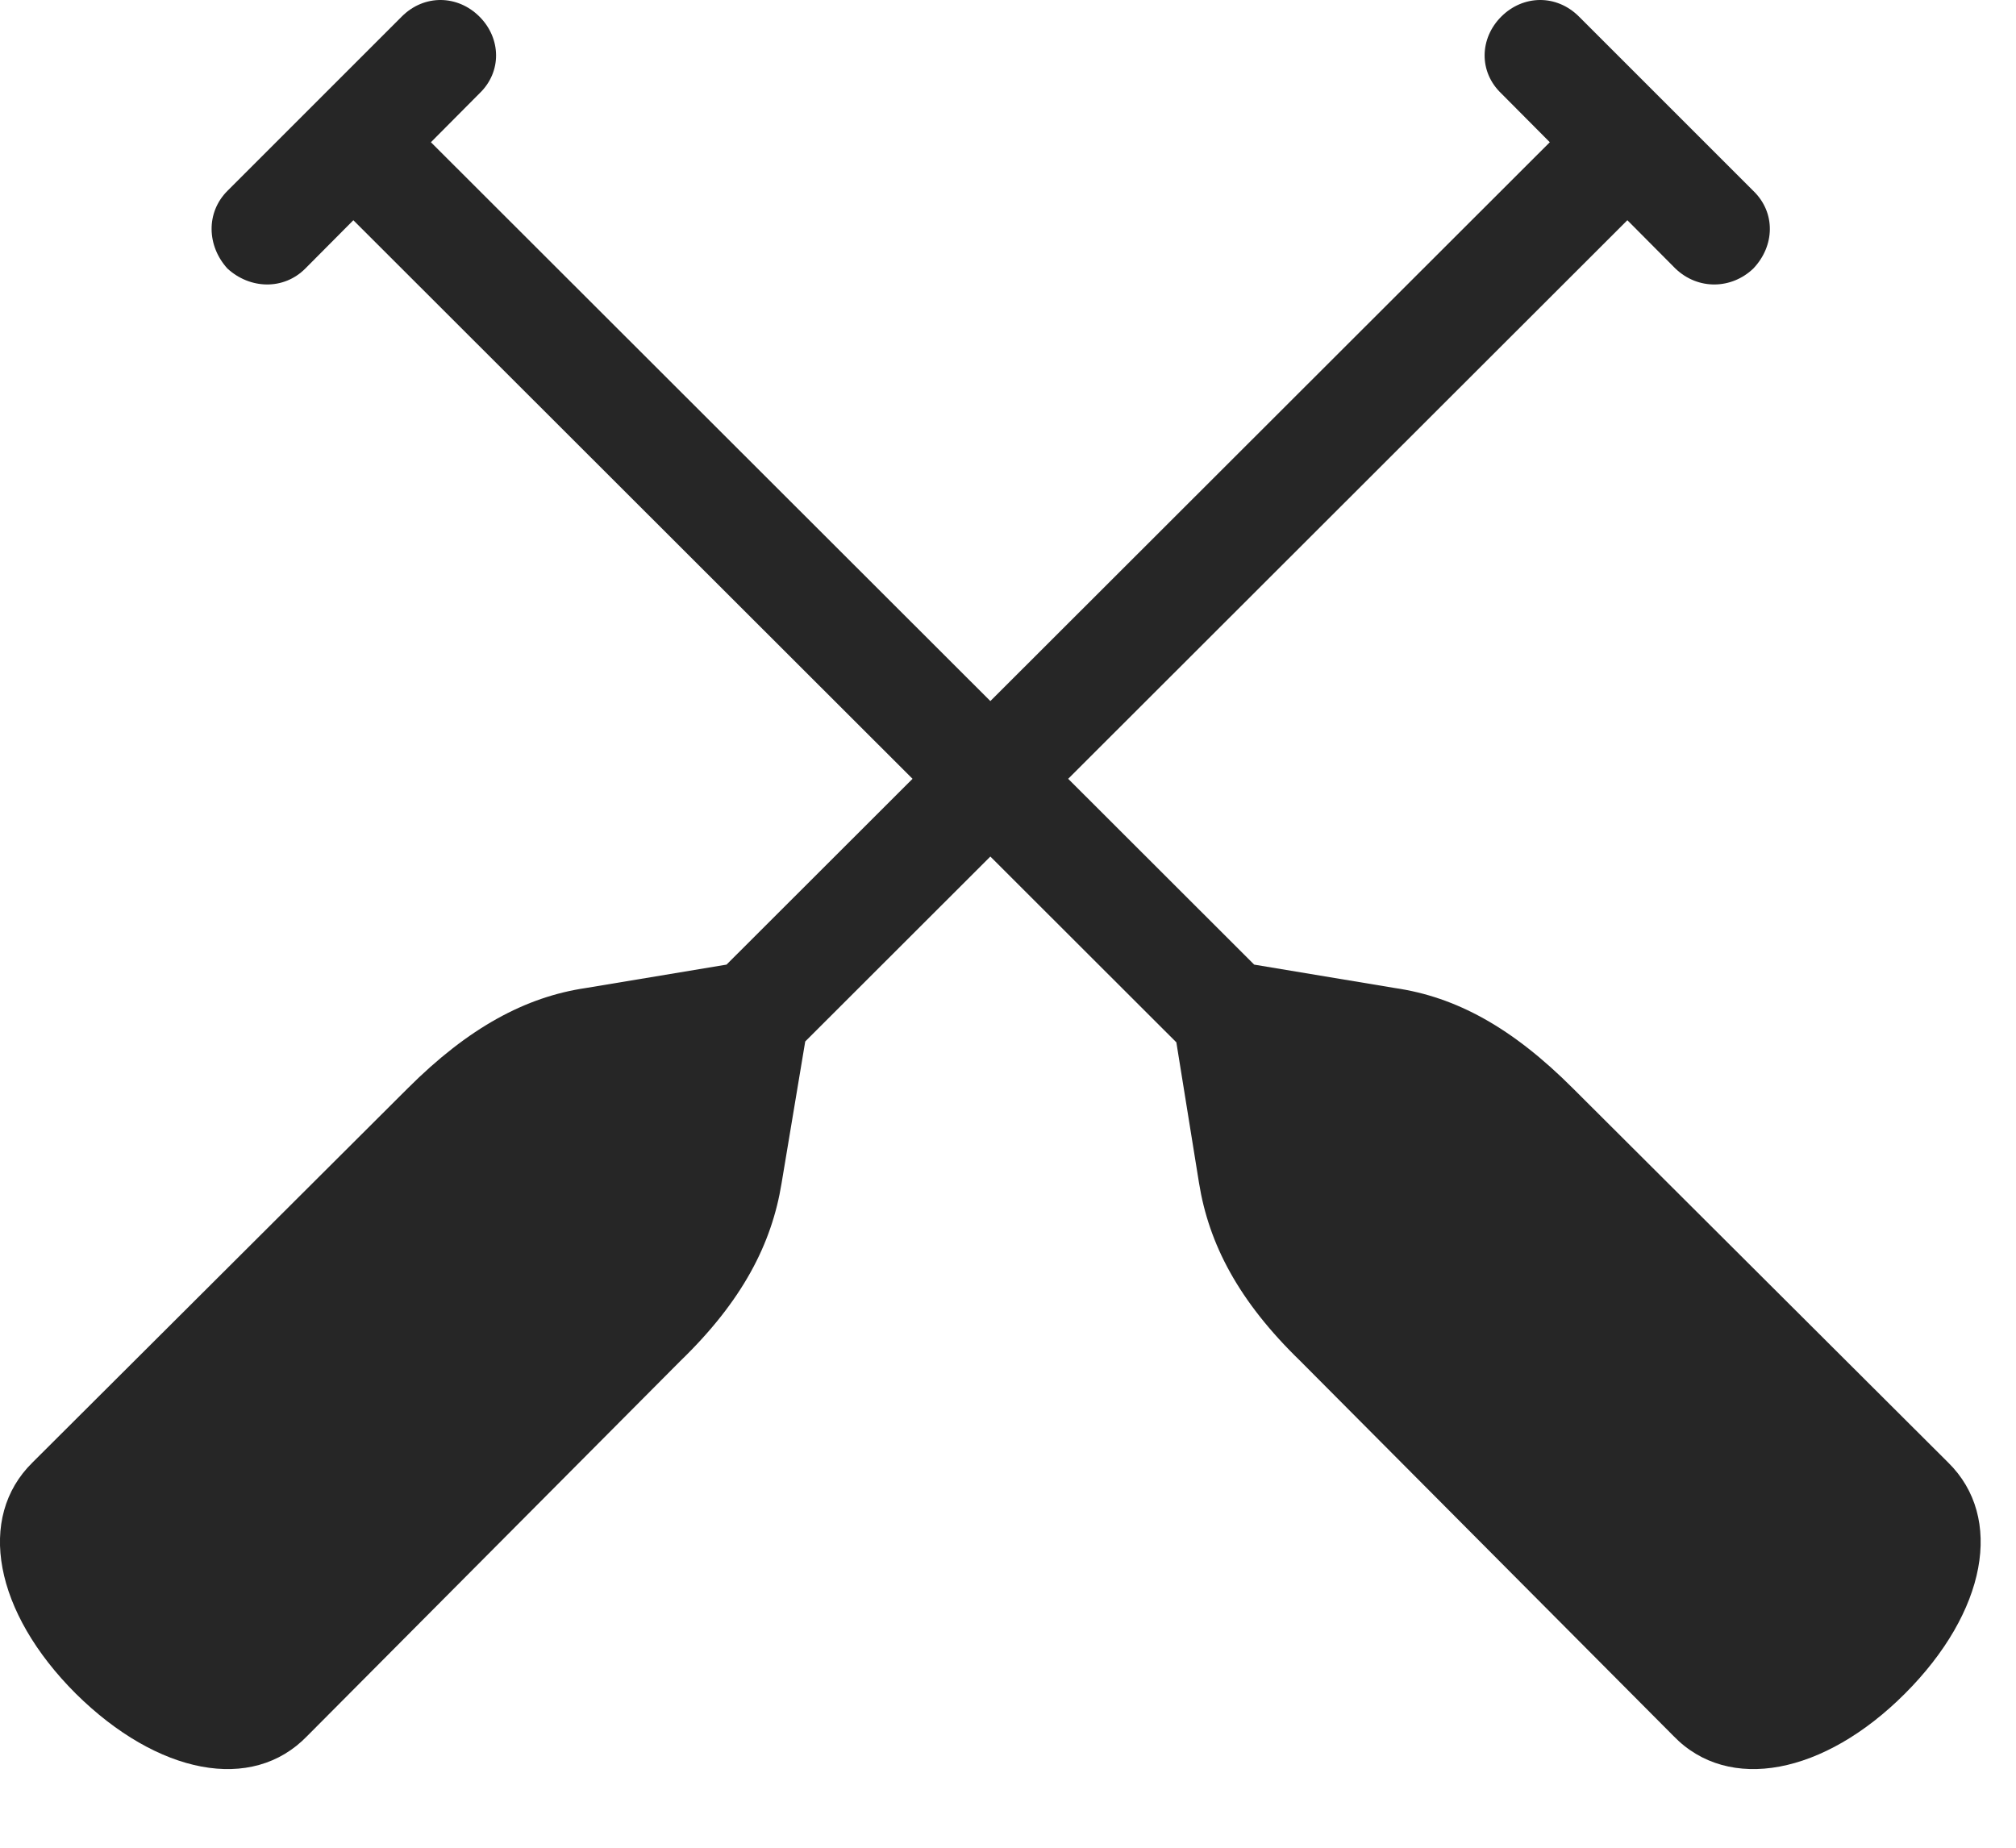 <svg width="24" height="22" viewBox="0 0 24 22" fill="none" xmlns="http://www.w3.org/2000/svg">
<path d="M20.872 2.272L18.798 0.198C18.528 -0.072 18.13 -0.06 17.872 0.198C17.614 0.456 17.602 0.854 17.872 1.112L19.946 3.198C20.216 3.456 20.614 3.444 20.872 3.198C21.13 2.928 21.141 2.53 20.872 2.272ZM6.2 13.932L7.126 14.858L19.923 2.073L18.997 1.147L6.2 13.932ZM0.903 20.166C1.876 21.128 3.001 21.35 3.657 20.67L8.098 16.206C8.837 15.491 9.188 14.811 9.305 14.085L9.657 11.975L9.083 11.413L6.973 11.764C6.259 11.87 5.579 12.233 4.852 12.96L0.387 17.413C-0.281 18.069 -0.07 19.194 0.903 20.166ZM2.708 2.272C2.45 2.53 2.462 2.928 2.708 3.198C2.977 3.444 3.376 3.456 3.634 3.198L5.708 1.112C5.977 0.854 5.966 0.456 5.708 0.198C5.45 -0.06 5.051 -0.072 4.782 0.198L2.708 2.272ZM17.38 13.932L4.583 1.147L3.657 2.073L16.454 14.858L17.38 13.932ZM22.677 20.166C23.649 19.194 23.86 18.069 23.192 17.413L18.727 12.96C18.001 12.233 17.333 11.87 16.606 11.764L14.497 11.413L13.934 11.975L14.274 14.085C14.391 14.811 14.743 15.491 15.481 16.206L19.923 20.67C20.579 21.35 21.716 21.128 22.677 20.166Z" fill="black" fill-opacity="0.85"/>
</svg>
